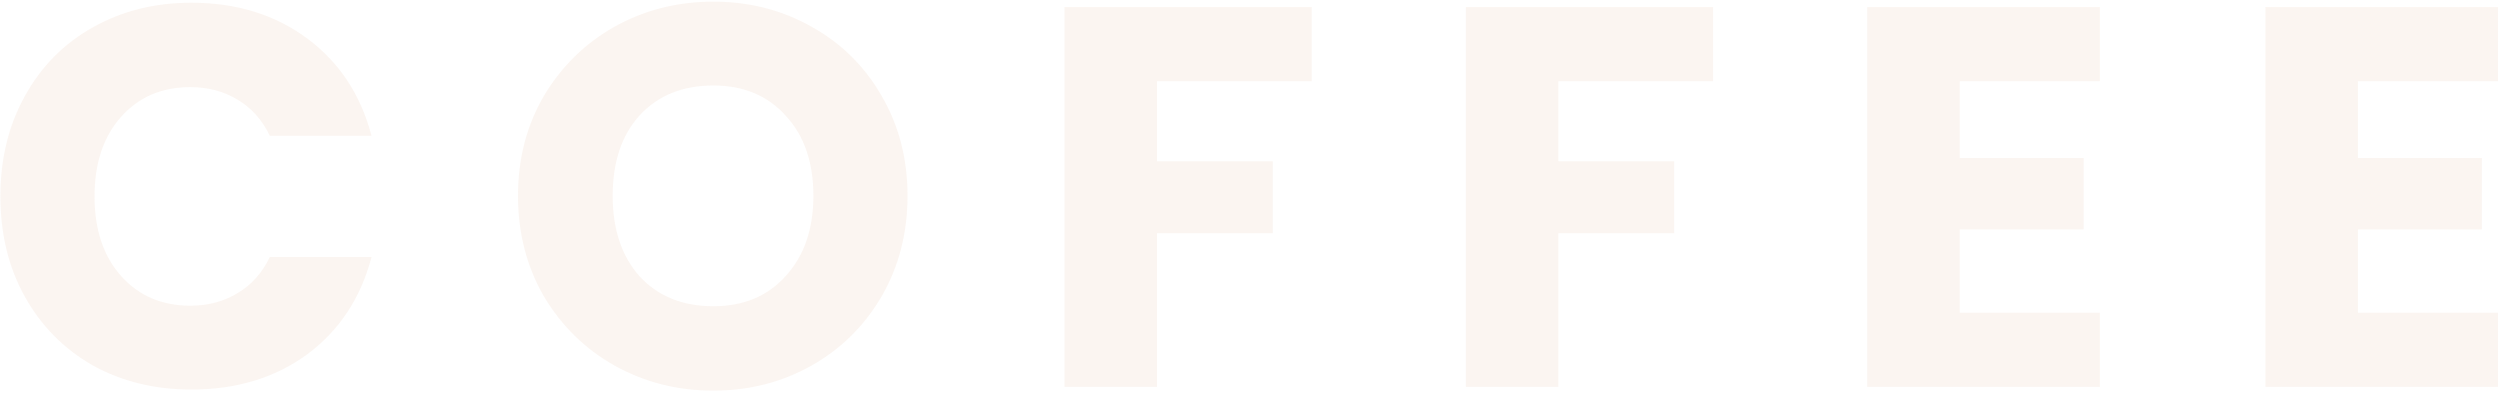<svg width="1146" height="180" viewBox="0 0 1146 180" fill="none" xmlns="http://www.w3.org/2000/svg">
<g clip-path="url(#clip0_1_659)">
<path d="M0.184 90.034C0.184 72.839 3.904 57.546 11.344 44.154C18.784 30.597 29.117 20.098 42.344 12.658C55.736 5.053 70.864 1.25 87.728 1.25C108.395 1.25 126.085 6.706 140.8 17.618C155.515 28.53 165.352 43.41 170.312 62.258H123.688C120.216 54.983 115.256 49.445 108.808 45.642C102.525 41.839 95.333 39.938 87.232 39.938C74.171 39.938 63.589 44.485 55.488 53.578C47.387 62.671 43.336 74.823 43.336 90.034C43.336 105.245 47.387 117.397 55.488 126.49C63.589 135.583 74.171 140.13 87.232 140.13C95.333 140.13 102.525 138.229 108.808 134.426C115.256 130.623 120.216 125.085 123.688 117.81H170.312C165.352 136.658 155.515 151.538 140.8 162.45C126.085 173.197 108.395 178.57 87.728 178.57C70.864 178.57 55.736 174.85 42.344 167.41C29.117 159.805 18.784 149.306 11.344 135.914C3.904 122.522 0.184 107.229 0.184 90.034ZM326.978 179.066C310.61 179.066 295.565 175.263 281.842 167.658C268.285 160.053 257.456 149.471 249.354 135.914C241.418 122.191 237.45 106.815 237.45 89.786C237.45 72.757 241.418 57.463 249.354 43.906C257.456 30.349 268.285 19.767 281.842 12.162C295.565 4.557 310.61 0.754 326.978 0.754C343.346 0.754 358.309 4.557 371.866 12.162C385.589 19.767 396.336 30.349 404.106 43.906C412.042 57.463 416.01 72.757 416.01 89.786C416.01 106.815 412.042 122.191 404.106 135.914C396.17 149.471 385.424 160.053 371.866 167.658C358.309 175.263 343.346 179.066 326.978 179.066ZM326.978 140.378C340.866 140.378 351.944 135.749 360.21 126.49C368.642 117.231 372.858 104.997 372.858 89.786C372.858 74.41 368.642 62.175 360.21 53.082C351.944 43.823 340.866 39.194 326.978 39.194C312.925 39.194 301.682 43.741 293.25 52.834C284.984 61.927 280.85 74.245 280.85 89.786C280.85 105.162 284.984 117.479 293.25 126.738C301.682 135.831 312.925 140.378 326.978 140.378ZM601.299 3.234V37.21H530.371V73.914H583.443V106.898H530.371V177.33H487.963V3.234H601.299ZM785.284 3.234V37.21H714.356V73.914H767.428V106.898H714.356V177.33H671.948V3.234H785.284ZM898.341 37.21V72.426H955.133V105.162H898.341V143.354H962.573V177.33H855.933V3.234H962.573V37.21H898.341ZM1080.87 37.21V72.426H1137.67V105.162H1080.87V143.354H1145.11V177.33H1038.47V3.234H1145.11V37.21H1080.87Z" fill="#D79A6F" fill-opacity="0.1"/>
</g>
<defs>
<clipPath id="clip0_1_659">
<rect width="1146" height="179" fill="white" transform="translate(0 0.33)"/>
</clipPath>
</defs>
</svg>
